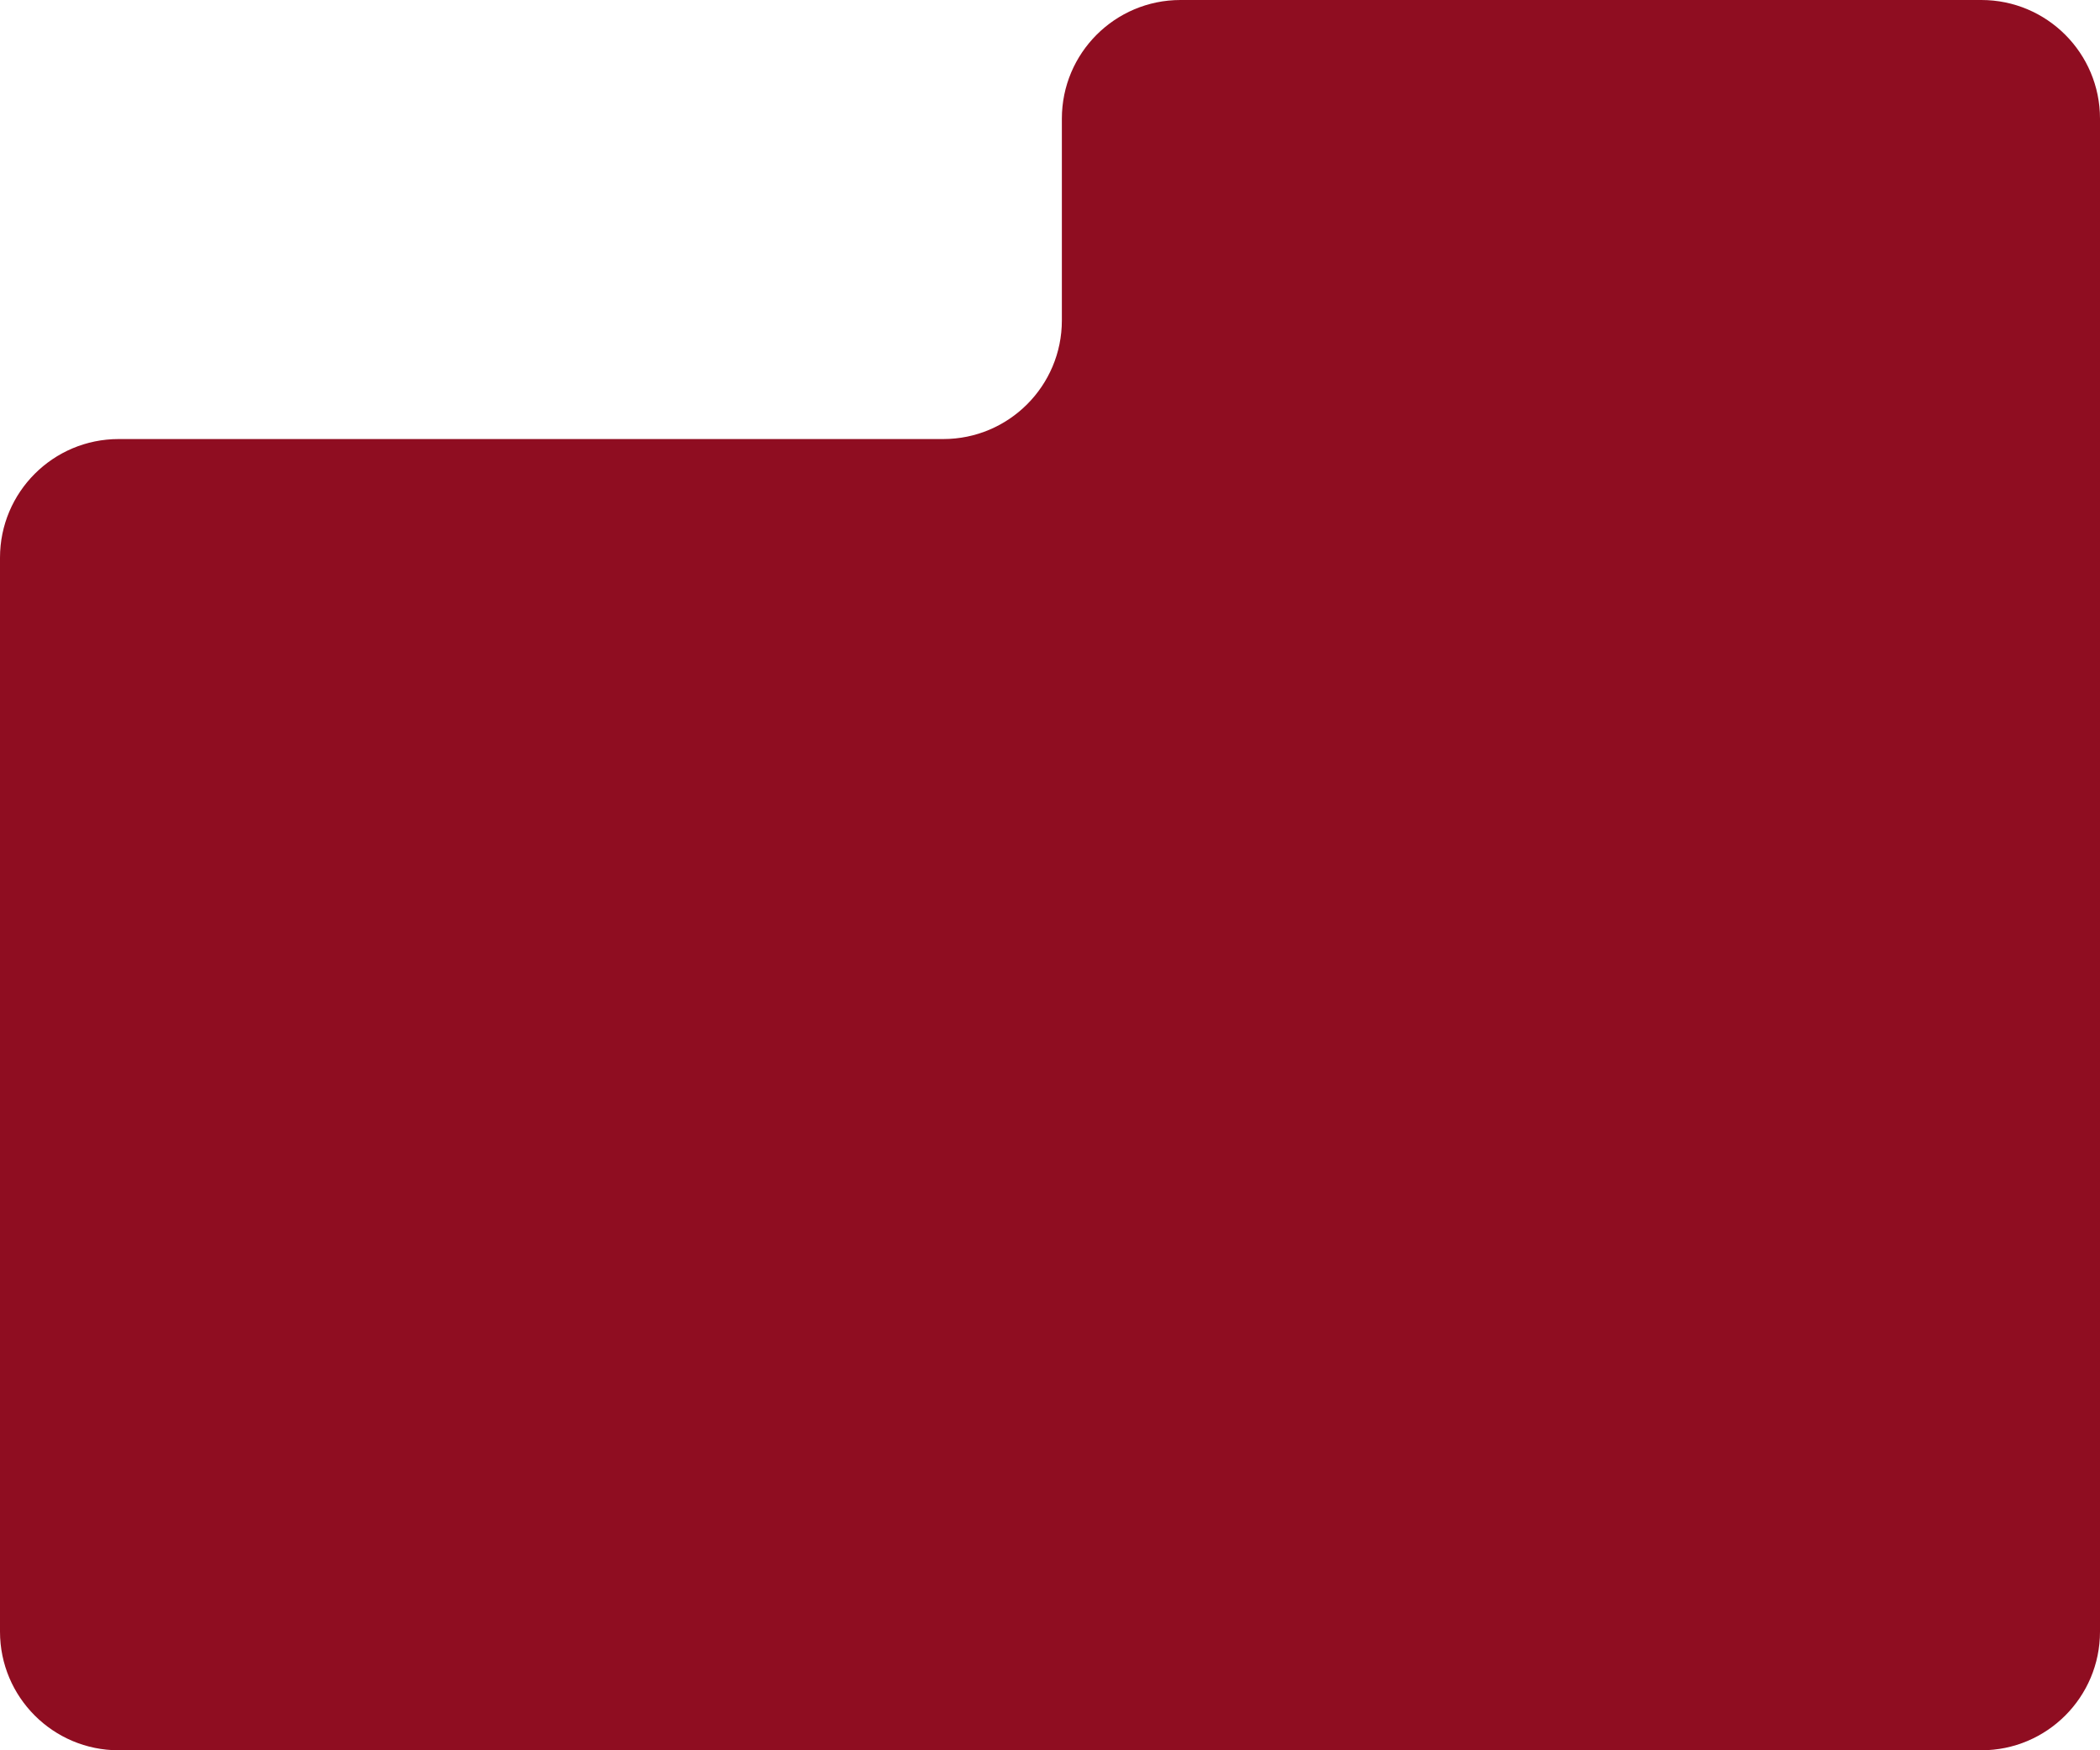 <svg width="354" height="295" viewBox="0 0 354 295" fill="none" xmlns="http://www.w3.org/2000/svg">
<path d="M354 275C354 286.046 345.046 295 334 295L67 295H20C8.954 295 0 286.046 0 275V94C0 82.954 8.954 74 20 74H159C170.046 74 179 65.046 179 54V20C179 8.954 187.954 0 199 0H334C345.046 0 354 8.954 354 20L354 275Z" fill="#8F0D21"/>
</svg>
